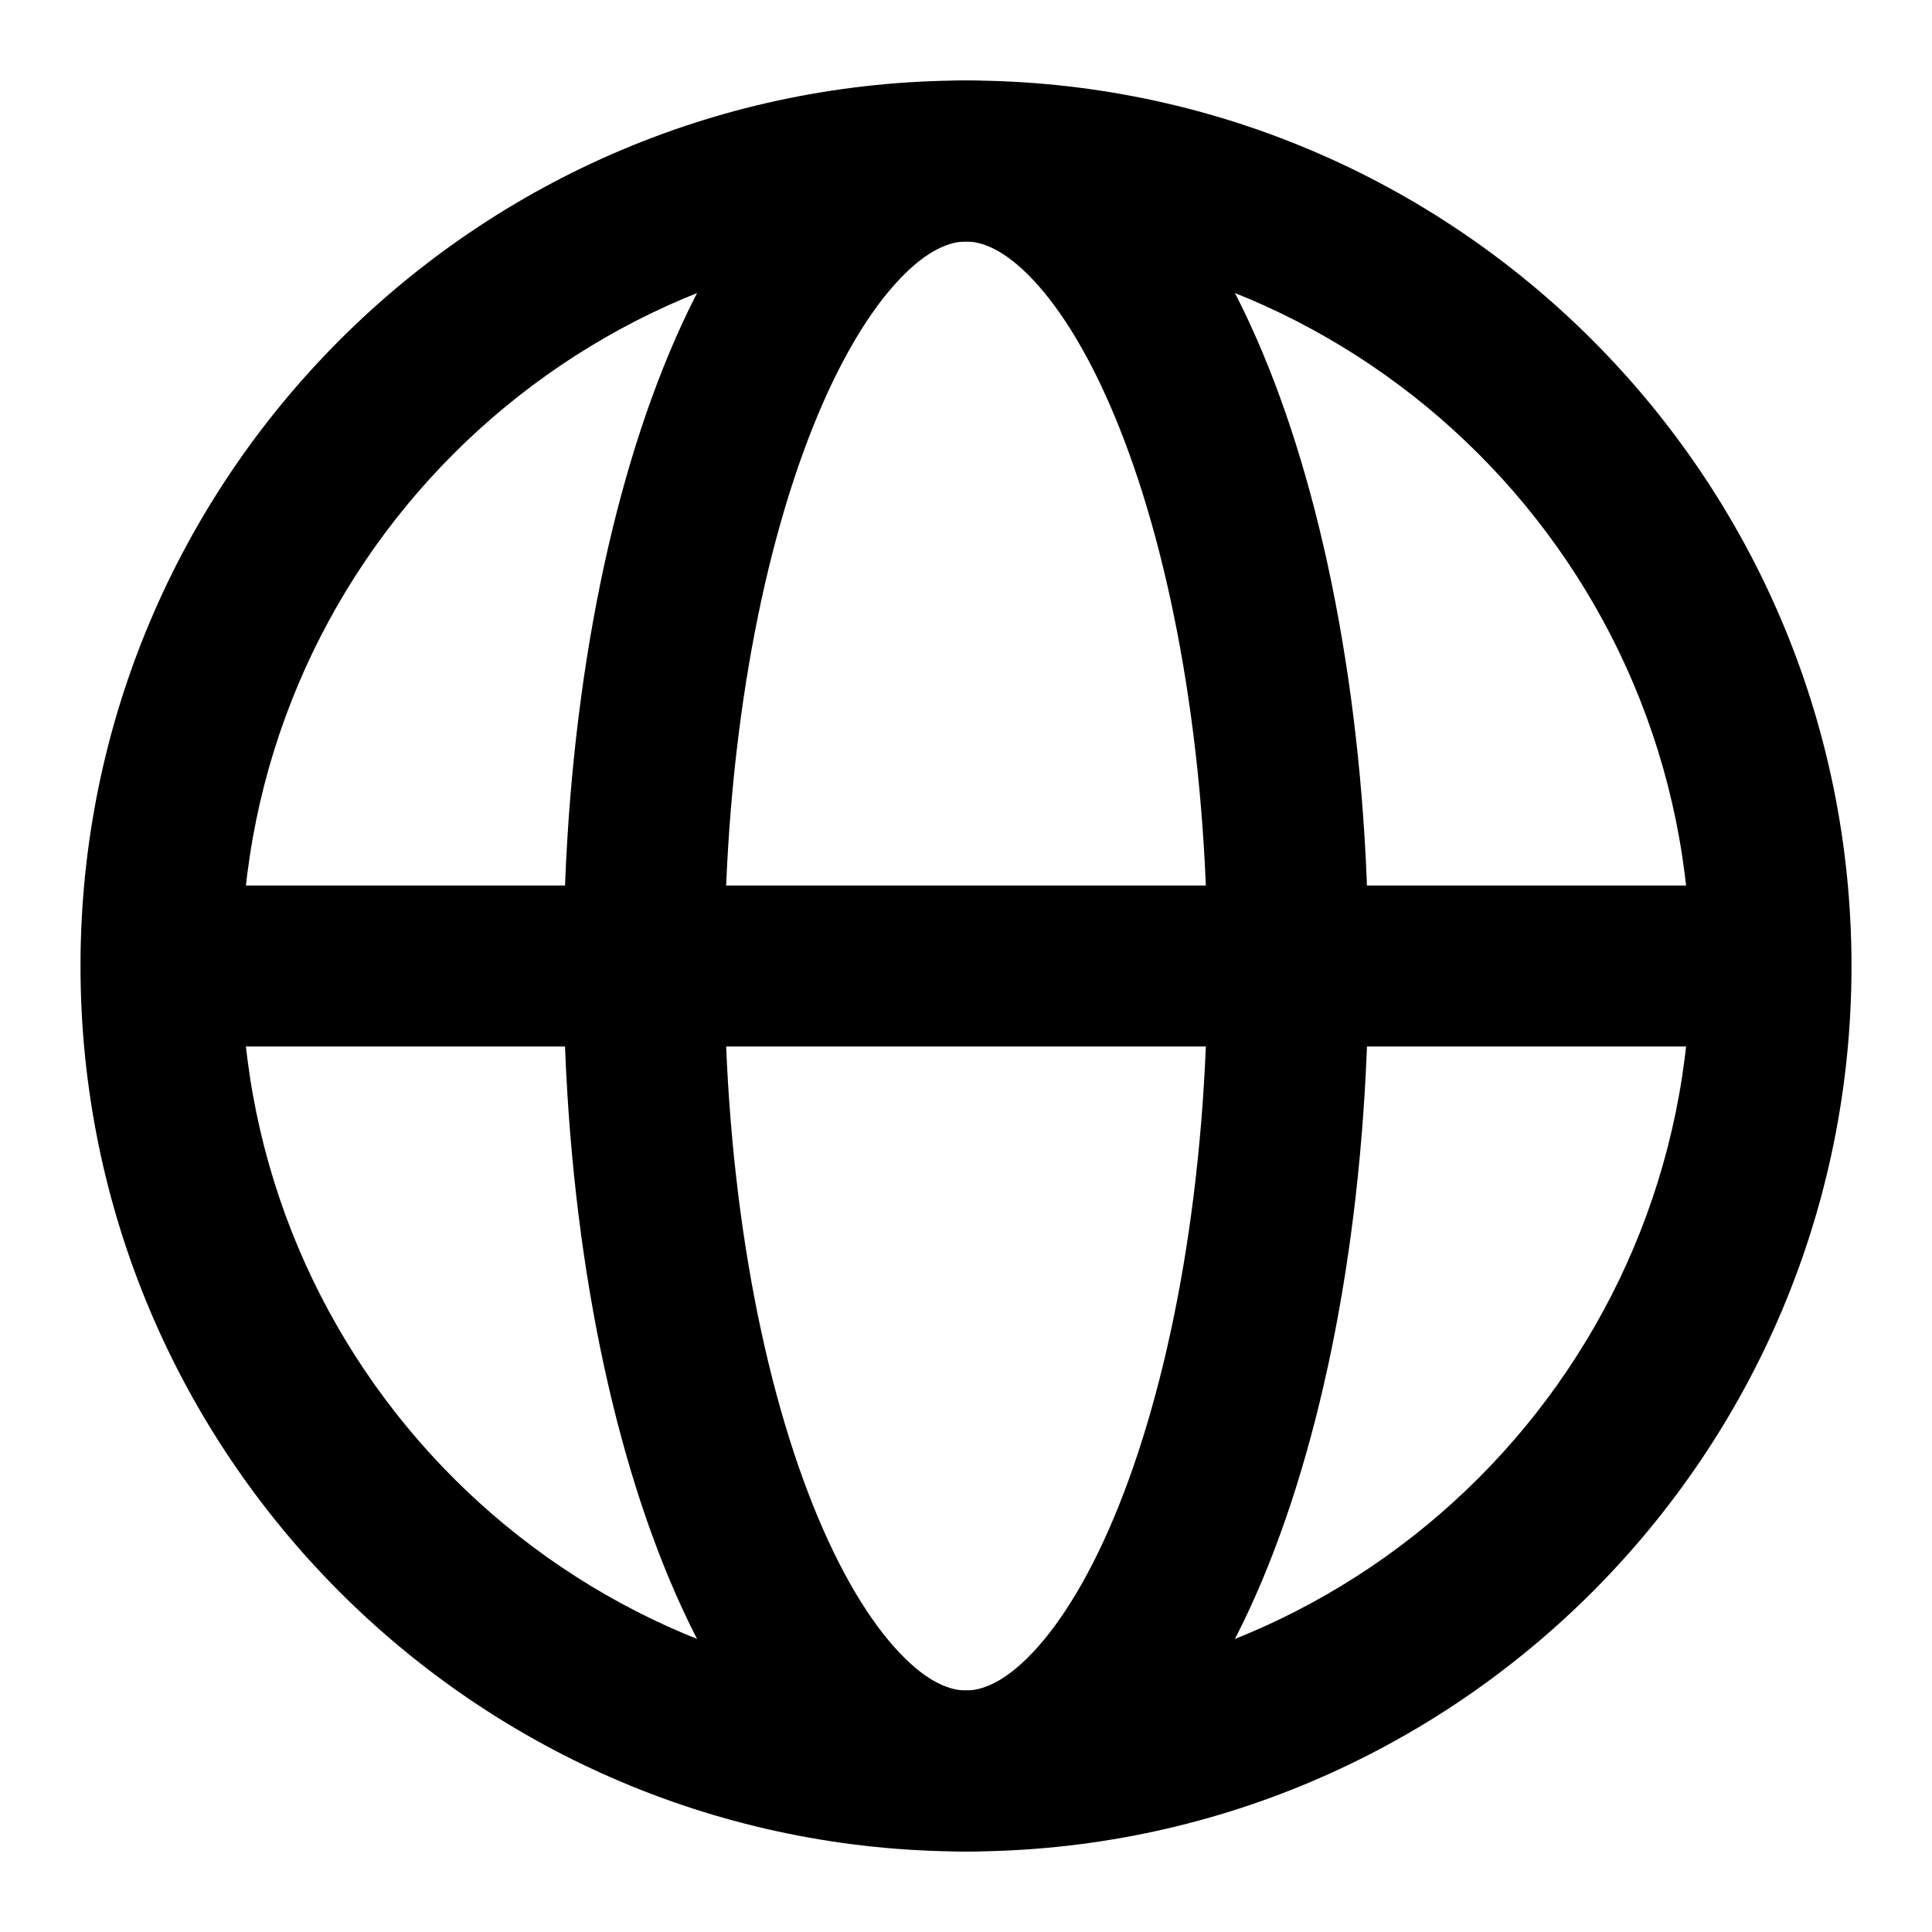 <svg width="24" height="24" viewBox="0 0 24 24" fill="none" xmlns="http://www.w3.org/2000/svg">
<path fill-rule="evenodd" clip-rule="evenodd" d="M12 3C7.029 3 3 7.029 3 12C3 16.971 7.029 21 12 21C16.971 21 21 16.971 21 12C21 7.029 16.971 3 12 3ZM1 12C1 5.925 5.925 1 12 1C18.075 1 23 5.925 23 12C23 18.075 18.075 23 12 23C5.925 23 1 18.075 1 12Z" fill="black"/>
<path fill-rule="evenodd" clip-rule="evenodd" d="M10.1 5.3C9.434 6.965 9 9.333 9 12C9 14.667 9.434 17.035 10.1 18.7C10.434 19.535 10.807 20.143 11.17 20.527C11.53 20.909 11.811 21 12 21C12.189 21 12.47 20.909 12.83 20.527C13.193 20.143 13.566 19.535 13.9 18.7C14.566 17.035 15 14.667 15 12C15 9.333 14.566 6.965 13.9 5.3C13.566 4.465 13.193 3.857 12.83 3.473C12.47 3.091 12.189 3 12 3C11.811 3 11.53 3.091 11.17 3.473C10.807 3.857 10.434 4.465 10.1 5.3ZM9.716 2.099C10.313 1.468 11.084 1 12 1C12.916 1 13.687 1.468 14.284 2.099C14.878 2.727 15.367 3.583 15.757 4.558C16.539 6.512 17 9.144 17 12C17 14.856 16.539 17.488 15.757 19.442C15.367 20.417 14.878 21.273 14.284 21.901C13.687 22.532 12.916 23 12 23C11.084 23 10.313 22.532 9.716 21.901C9.122 21.273 8.633 20.417 8.243 19.442C7.461 17.488 7 14.856 7 12C7 9.144 7.461 6.512 8.243 4.558C8.633 3.583 9.122 2.727 9.716 2.099Z" fill="black"/>
<path fill-rule="evenodd" clip-rule="evenodd" d="M2 11H22V13H2V11Z" fill="black"/>
</svg>
